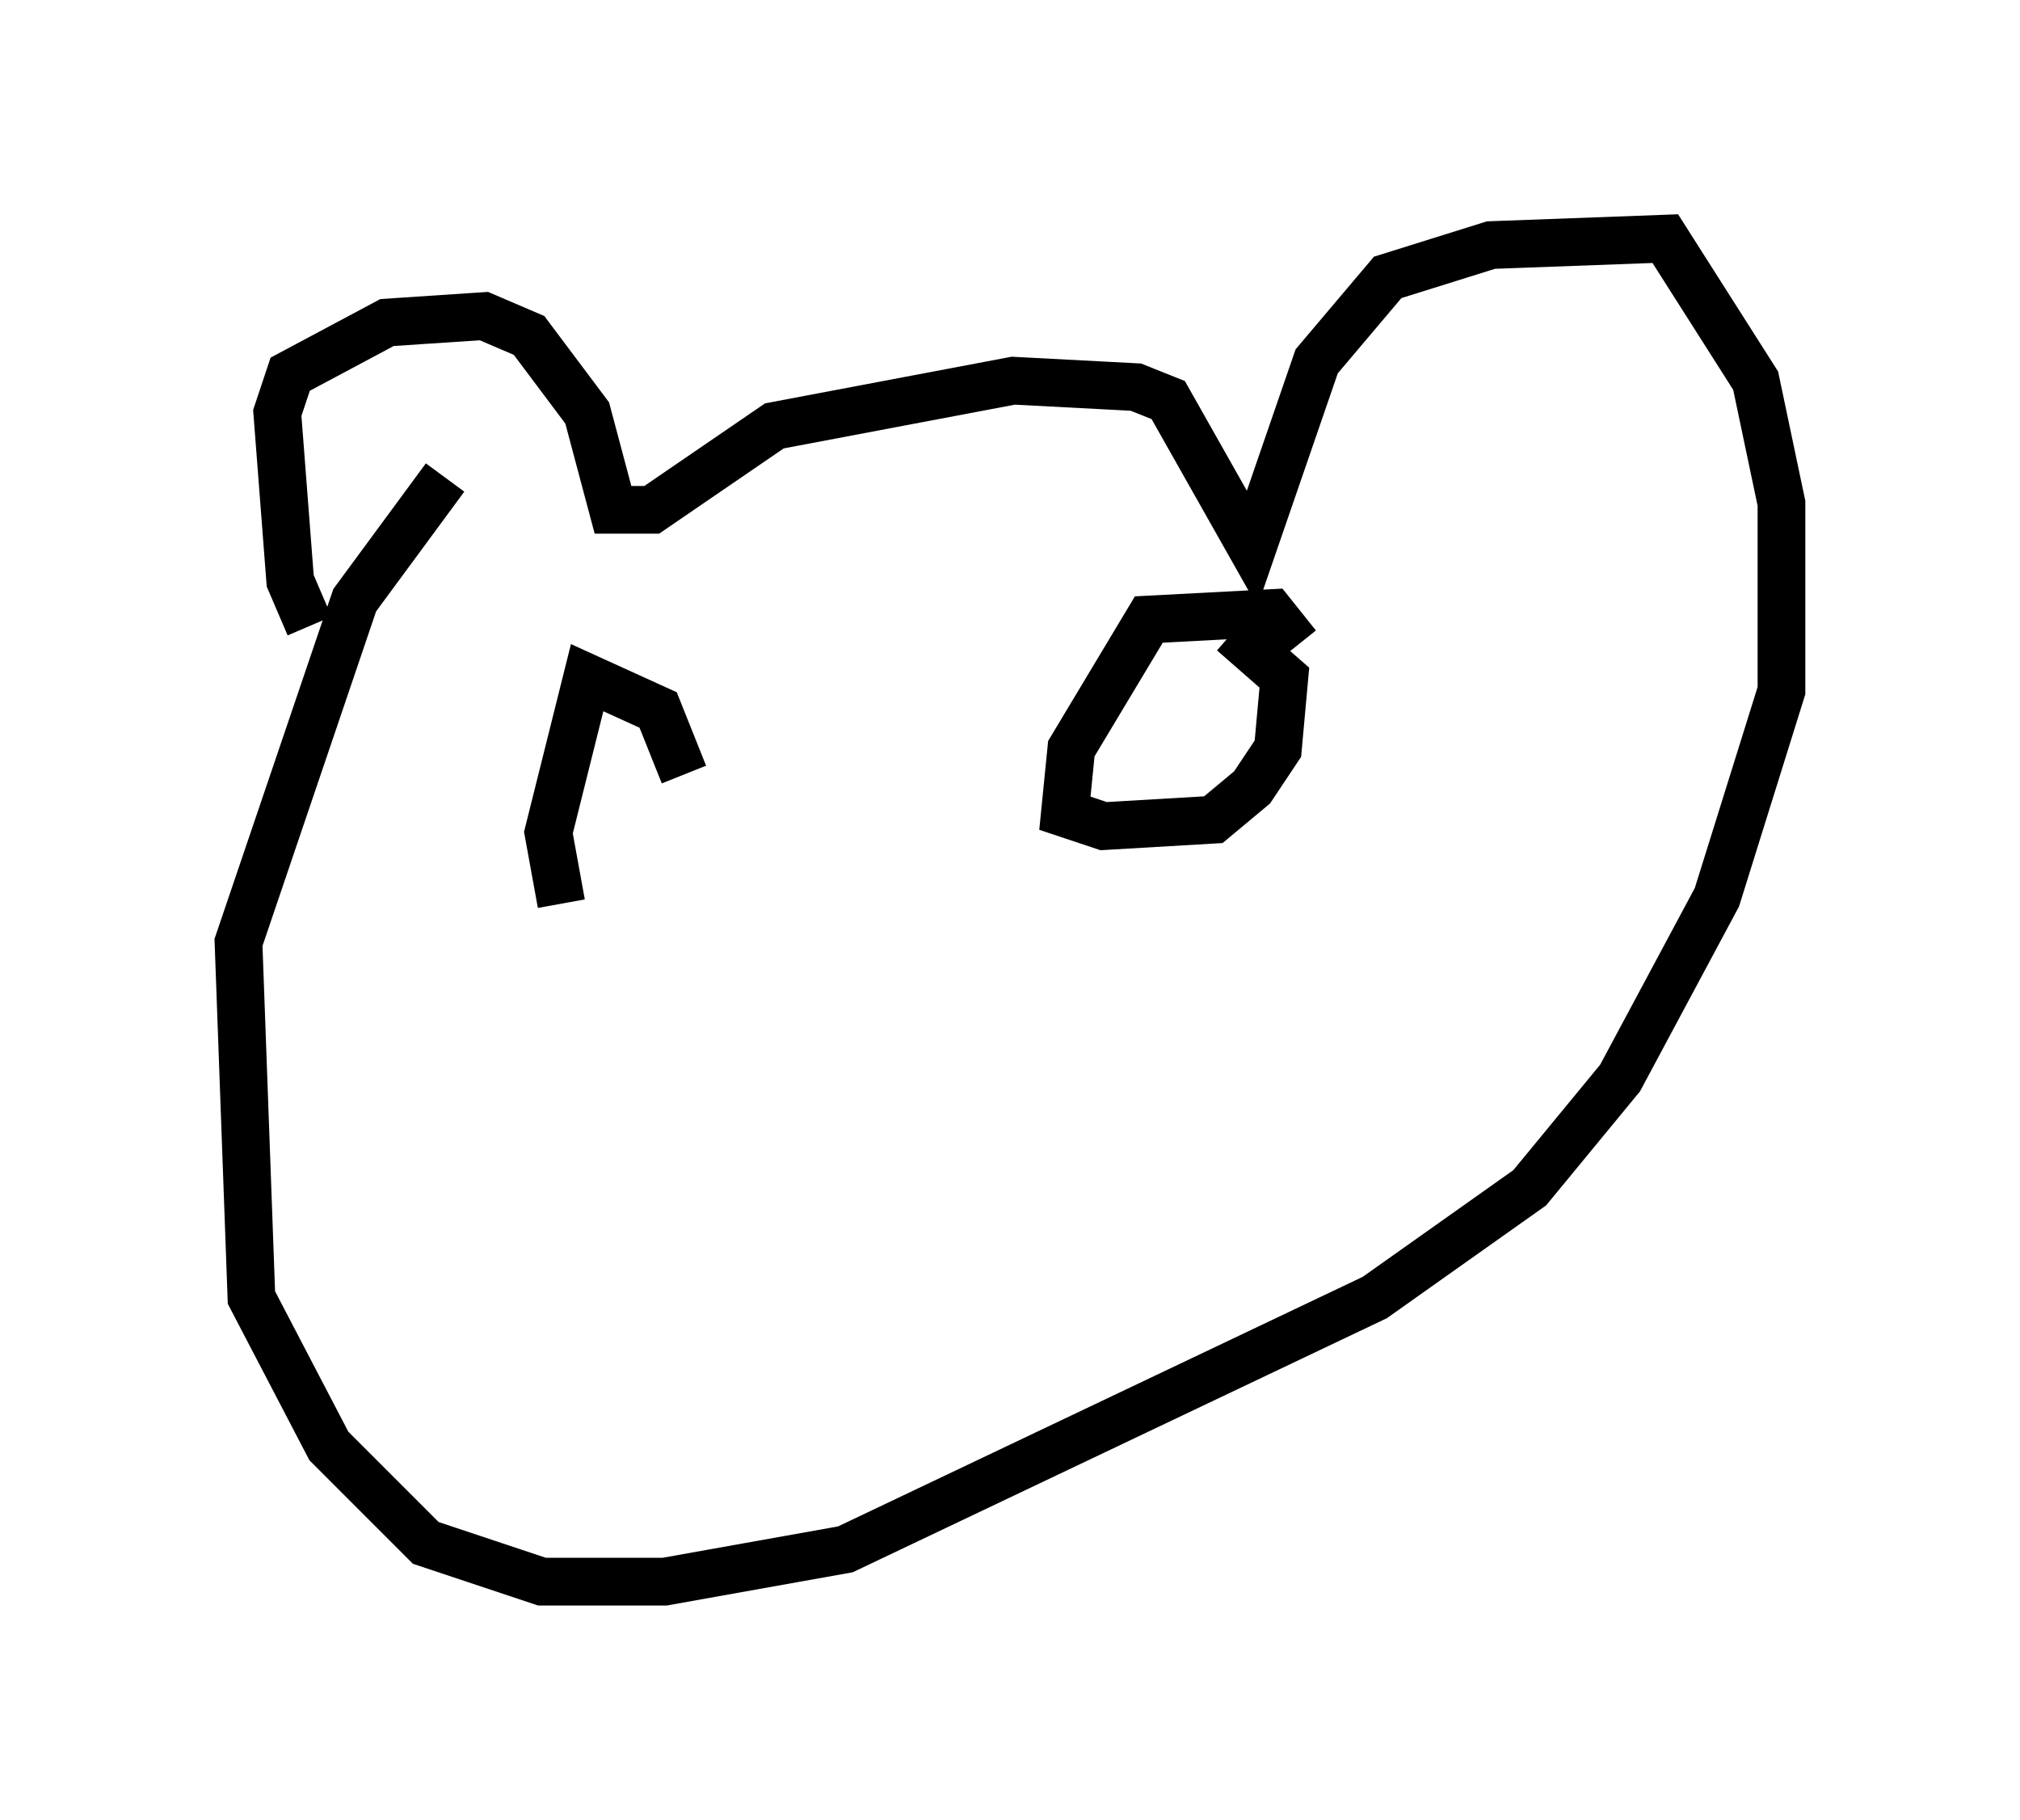 <?xml version="1.0" encoding="utf-8" ?>
<svg baseProfile="full" height="38.146" version="1.1" width="42.341" xmlns="http://www.w3.org/2000/svg" xmlns:ev="http://www.w3.org/2001/xml-events" xmlns:xlink="http://www.w3.org/1999/xlink"><defs /><rect fill="white" height="38.146" width="42.341" x="0" y="0" /><path d="M7.436, 13.525 m-0.947, -0.406 l-0.406, -0.947 -0.271, -3.518 l0.271, -0.812 2.03, -1.083 l2.03, -0.135 0.947, 0.406 l1.218, 1.624 0.541, 2.03 l0.812, 0.0 2.571, -1.759 l5.007, -0.947 2.571, 0.135 l0.677, 0.271 1.759, 3.112 l1.353, -3.924 1.488, -1.759 l2.165, -0.677 3.654, -0.135 l1.894, 2.977 0.541, 2.571 l0.0, 3.924 -1.353, 4.33 l-2.03, 3.789 -1.894, 2.3 l-3.248, 2.3 -11.096, 5.277 l-3.789, 0.677 -2.571, 0.0 l-2.436, -0.812 -2.03, -2.03 l-1.624, -3.112 -0.271, -7.442 l2.436, -7.172 1.894, -2.571 m5.007, 6.225 l-0.541, -1.353 -1.488, -0.677 l-0.812, 3.248 0.271, 1.488 m15.426, -5.413 l-0.541, -0.677 -2.571, 0.135 l-1.624, 2.706 -0.135, 1.353 l0.812, 0.271 2.3, -0.135 l0.812, -0.677 0.541, -0.812 l0.135, -1.488 -1.083, -0.947 " fill="none" stroke="black" stroke-width="1" /></svg>